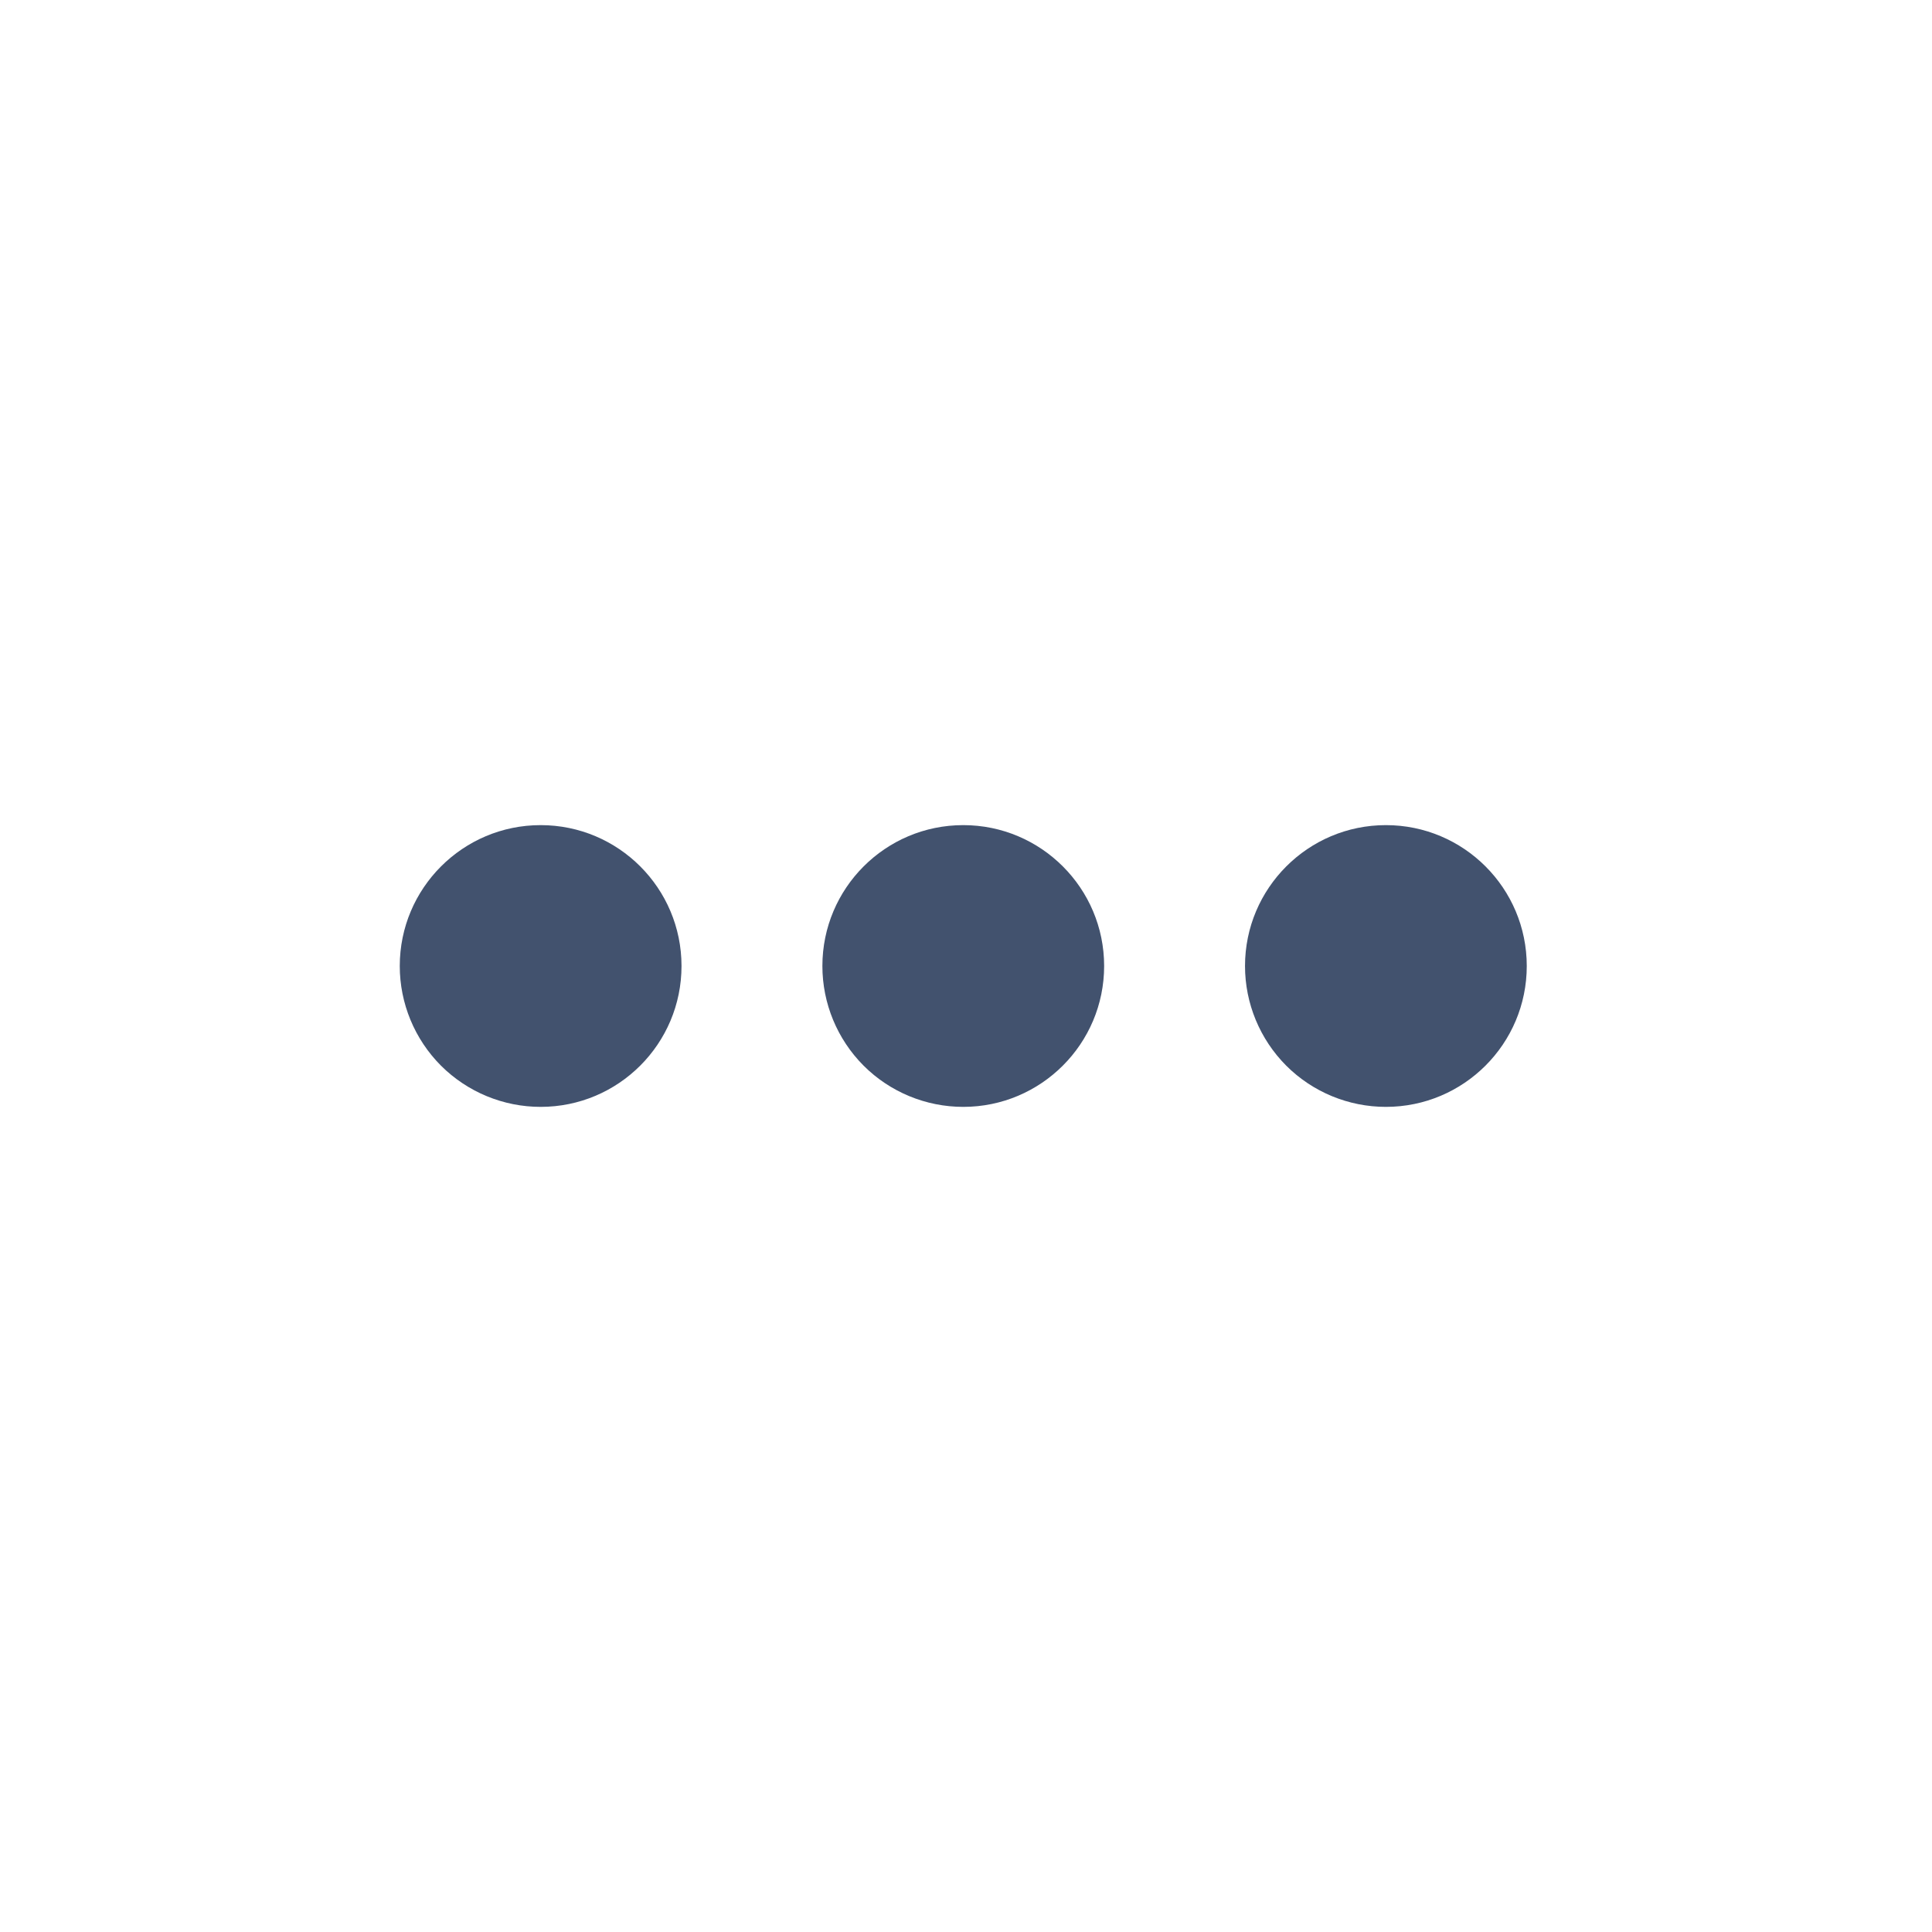 <svg width="24" height="24" viewBox="0 0 24 24" fill="none" xmlns="http://www.w3.org/2000/svg">
<path fill-rule="evenodd" clip-rule="evenodd" d="M17.216 13.75C18.183 13.75 18.966 12.966 18.966 12C18.966 11.034 18.183 10.25 17.216 10.25C16.25 10.25 15.466 11.034 15.466 12C15.466 12.464 15.65 12.909 15.978 13.238C16.306 13.566 16.752 13.75 17.216 13.75ZM11.966 13.75C12.932 13.75 13.716 12.966 13.716 12C13.716 11.034 12.932 10.25 11.966 10.25C10.999 10.25 10.216 11.034 10.216 12C10.216 12.464 10.4 12.909 10.728 13.238C11.056 13.566 11.502 13.75 11.966 13.75ZM6.716 13.75C7.683 13.75 8.466 12.966 8.466 12C8.466 11.034 7.683 10.25 6.716 10.25C5.75 10.25 4.966 11.034 4.966 12C4.966 12.464 5.15 12.909 5.478 13.238C5.807 13.566 6.252 13.75 6.716 13.75Z" fill="#42526E"/>
</svg>
